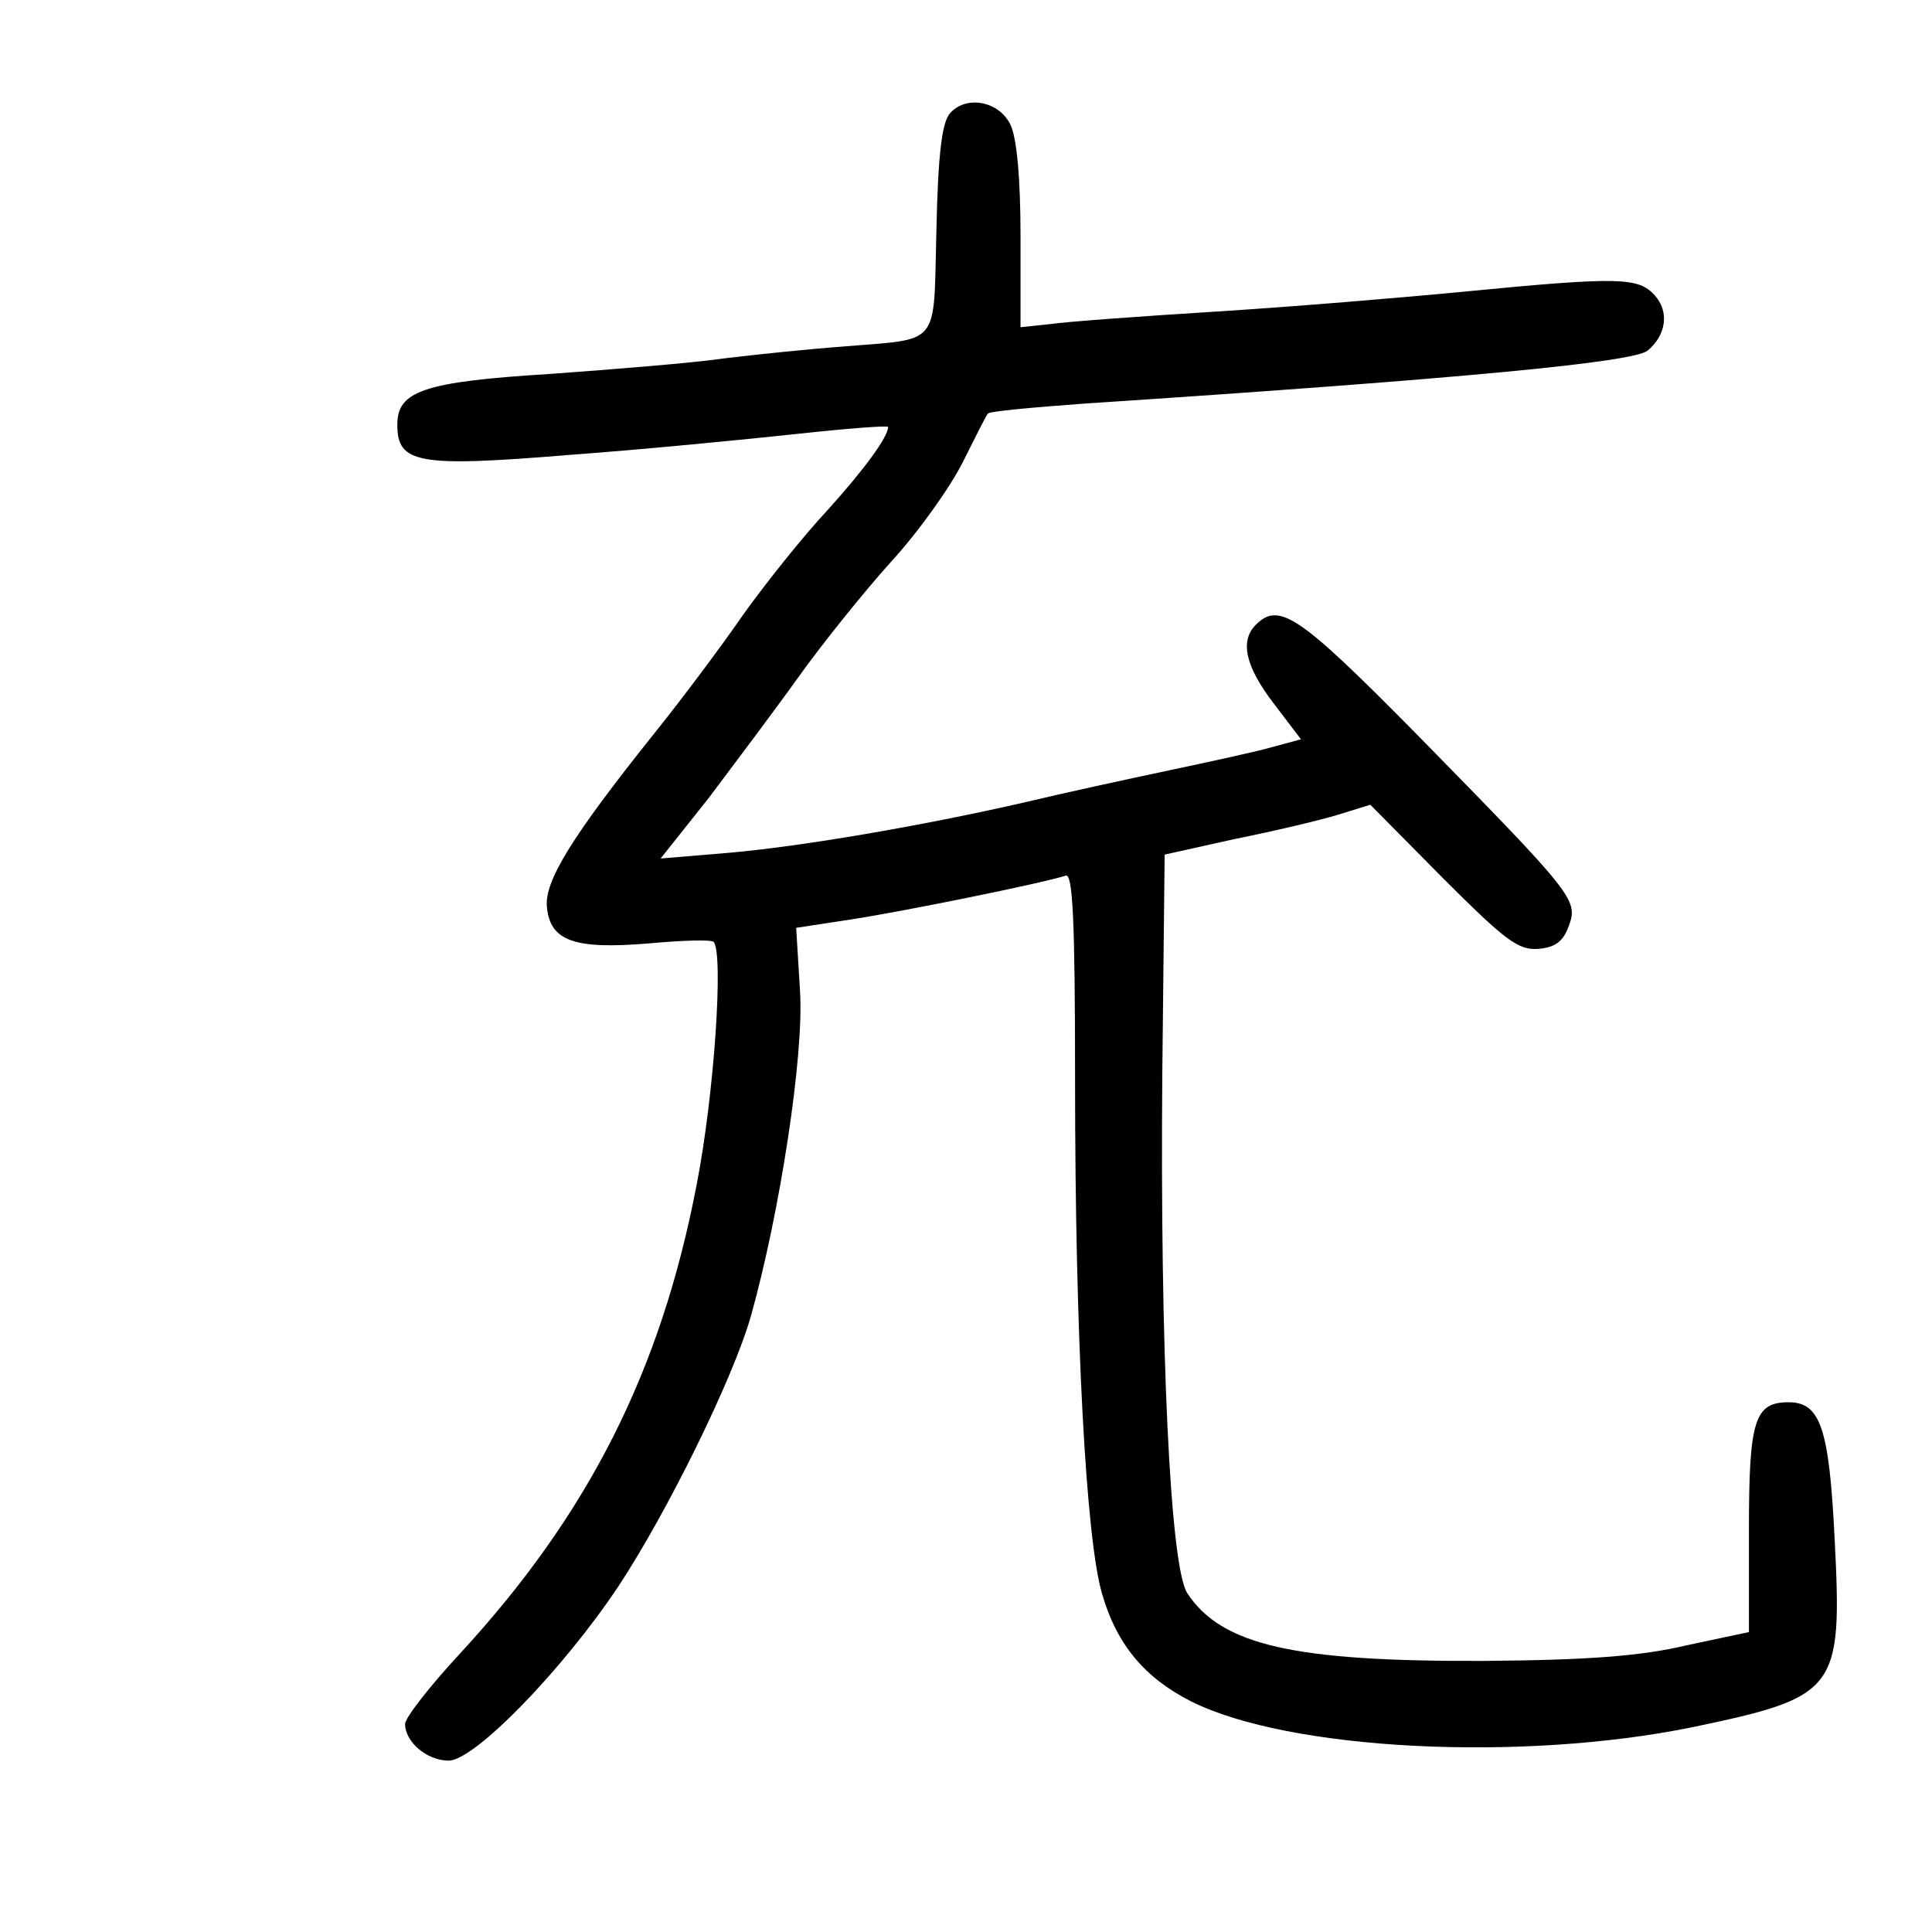 <?xml version="1.0" standalone="no"?>
<!DOCTYPE svg PUBLIC "-//W3C//DTD SVG 20010904//EN"
 "http://www.w3.org/TR/2001/REC-SVG-20010904/DTD/svg10.dtd">
<svg version="1.0" xmlns="http://www.w3.org/2000/svg"
 width="248pt" height="248pt" viewBox="0 0 248 248"
 preserveAspectRatio="xMidYMid meet">
<g transform="translate(0,248) scale(0.1,-0.1)"
fill="#000000" stroke="none">
<path d="M1219 2334 c-10 -12 -15 -54 -17 -150 -4 -152 7 -138 -122 -149 -41
-3 -109 -10 -150 -15 -41 -6 -142 -14 -224 -20 -162 -10 -196 -22 -196 -65 0
-50 26 -55 220 -39 96 7 228 20 293 27 64 7 117 11 117 9 0 -13 -31 -55 -77
-106 -30 -32 -79 -93 -109 -135 -29 -42 -80 -110 -113 -151 -108 -135 -142
-191 -139 -224 4 -44 35 -55 131 -47 43 4 80 5 83 2 13 -14 1 -196 -22 -313
-46 -239 -139 -422 -303 -600 -39 -42 -71 -83 -71 -91 0 -23 28 -47 56 -47 33
0 146 116 218 224 62 94 147 266 170 347 37 132 68 333 63 416 l-5 82 72 11
c65 10 243 46 274 56 9 3 12 -55 12 -264 0 -328 14 -590 35 -659 19 -65 55
-107 114 -137 126 -63 424 -78 644 -33 186 39 192 47 182 242 -7 141 -18 175
-59 175 -44 0 -51 -23 -51 -164 l0 -131 -80 -17 c-59 -14 -128 -19 -260 -20
-244 -1 -337 20 -381 87 -22 34 -35 313 -32 669 l3 279 90 20 c50 10 109 24
132 31 l42 13 93 -94 c81 -81 97 -93 123 -91 22 2 32 10 39 30 12 33 6 40
-196 246 -150 152 -176 170 -206 140 -21 -21 -13 -54 23 -101 l35 -46 -37 -10
c-21 -6 -81 -19 -133 -30 -52 -11 -135 -29 -185 -41 -131 -30 -288 -57 -383
-65 l-84 -7 62 78 c33 44 85 113 115 155 30 42 83 108 118 147 36 39 77 97 93
129 16 32 30 60 32 62 1 3 57 8 125 13 485 32 704 53 722 68 24 20 28 50 9 71
-21 23 -45 24 -241 5 -82 -8 -227 -20 -323 -26 -96 -6 -192 -13 -212 -16 l-38
-4 0 117 c0 75 -5 127 -13 143 -15 31 -58 38 -78 14z"/>
</g>
</svg>
